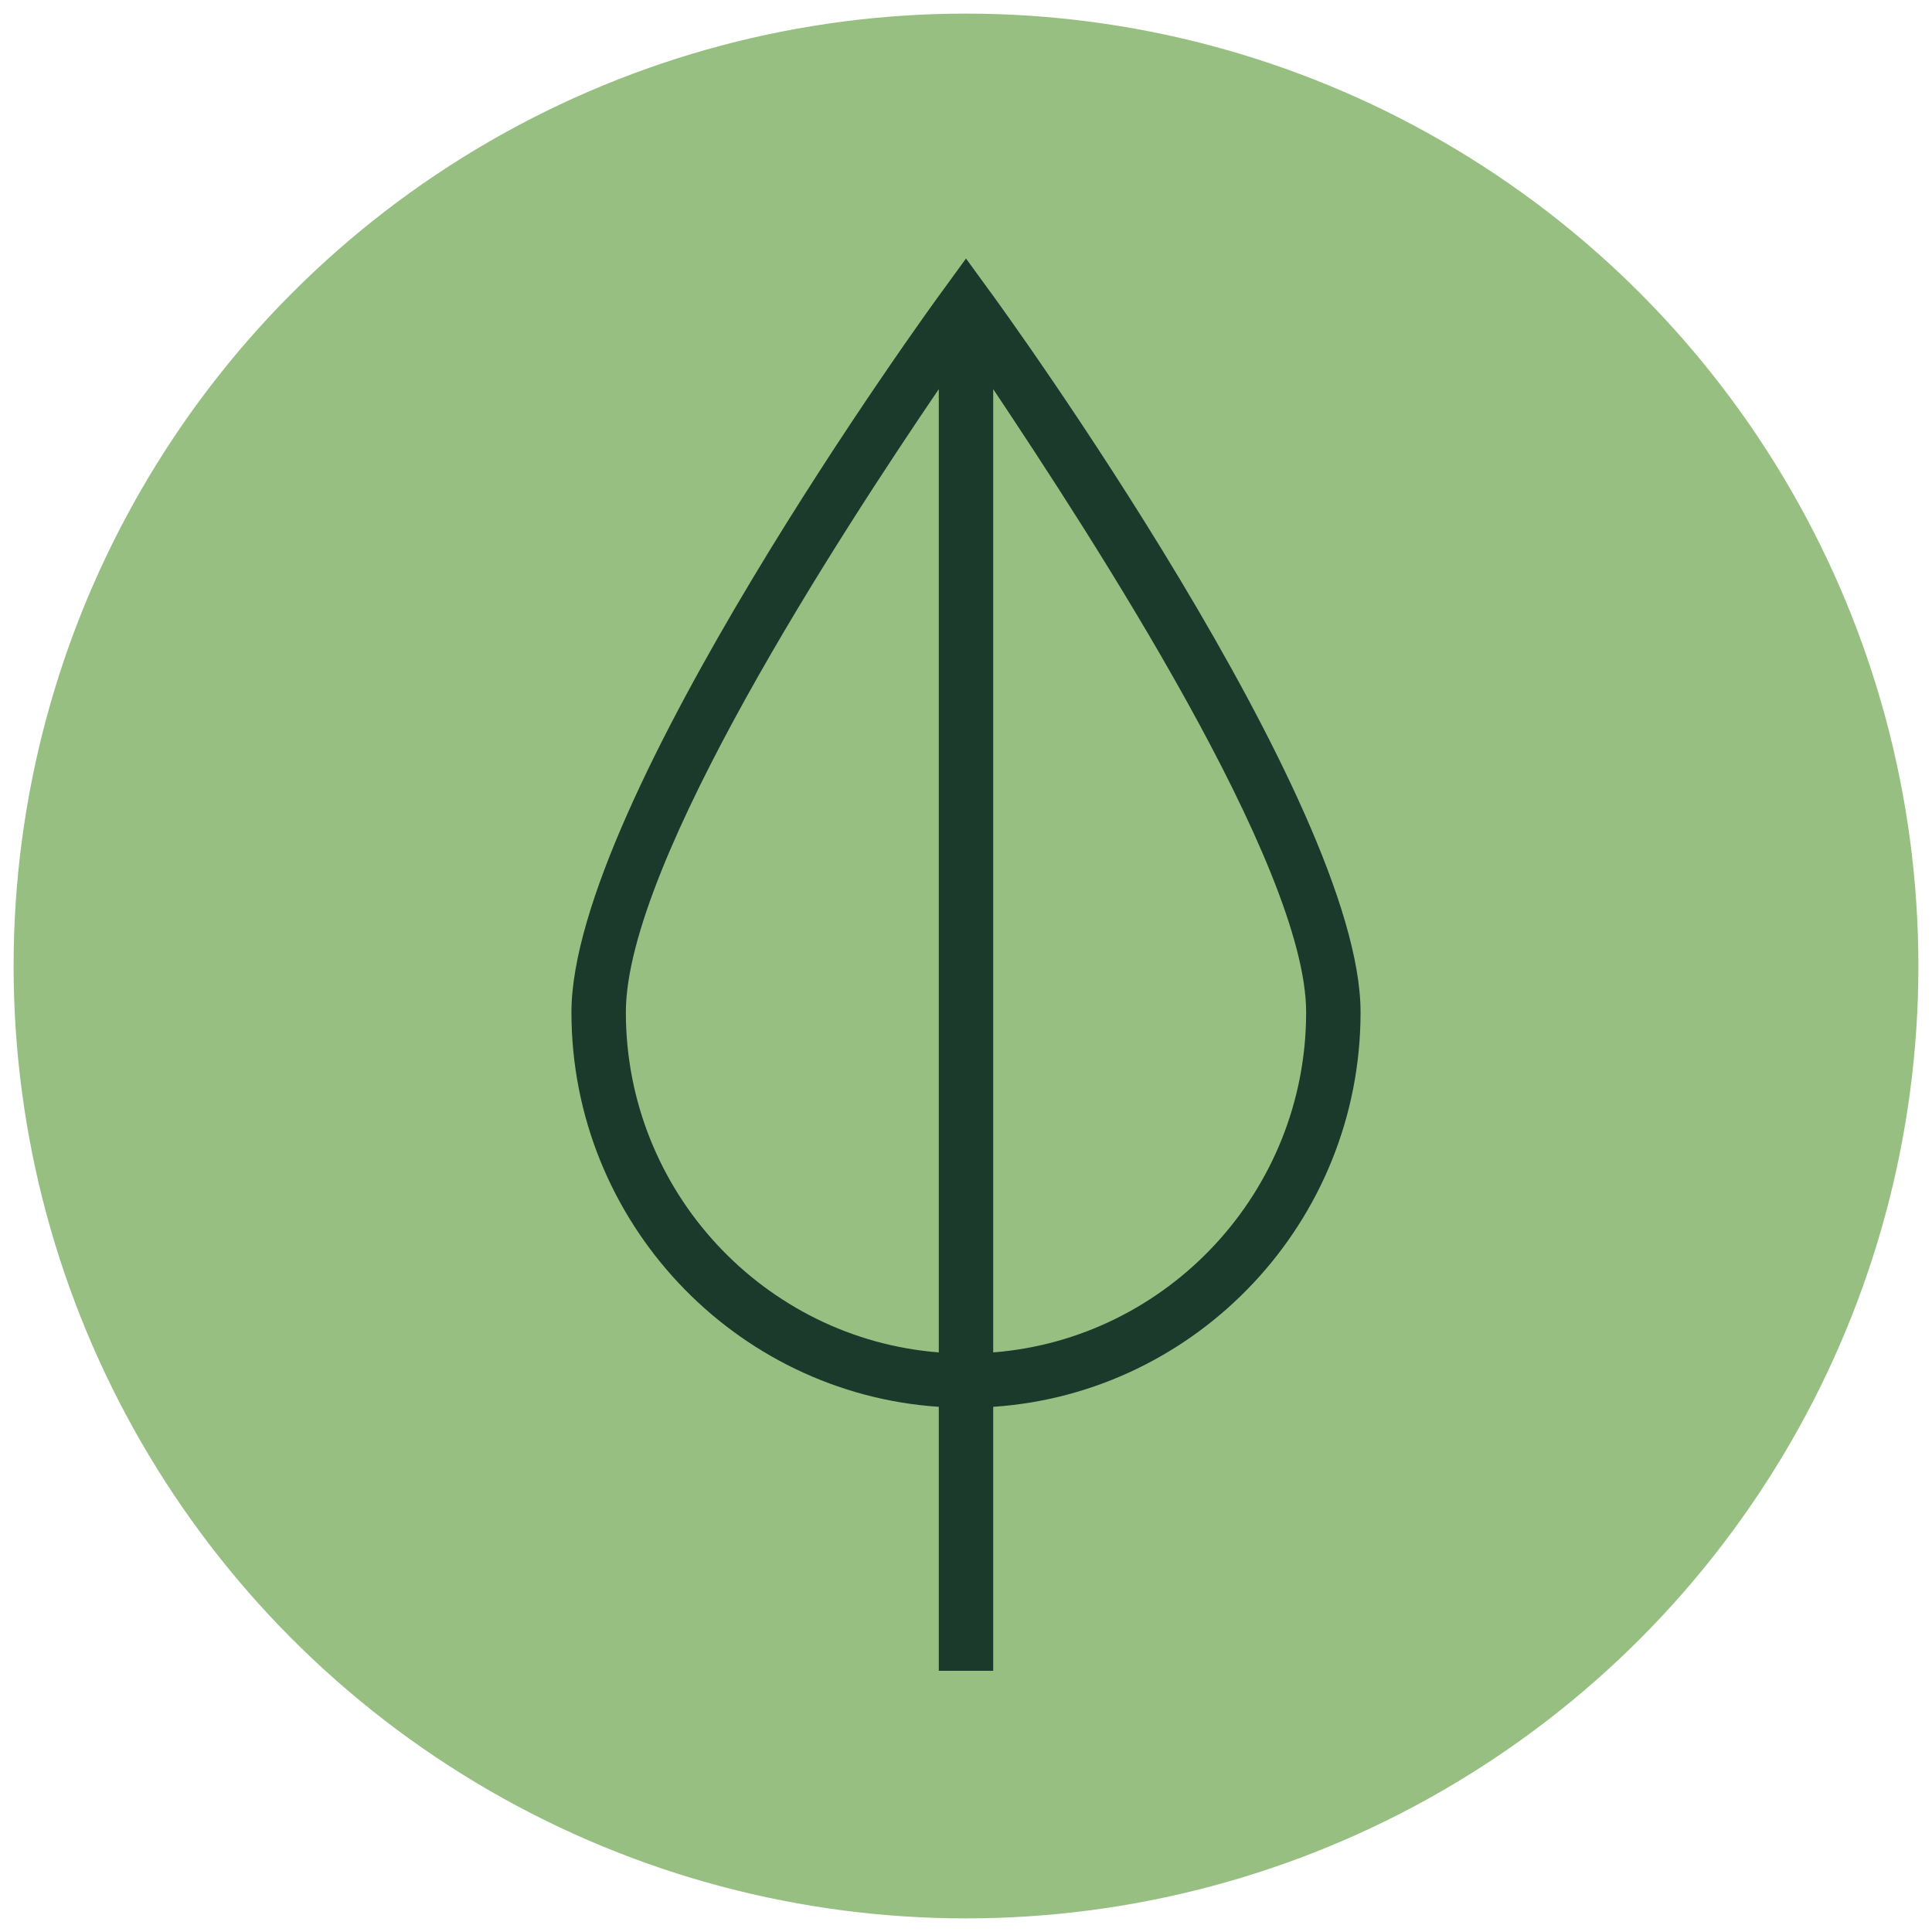 <?xml version="1.0" encoding="utf-8"?>
<!-- Generator: Adobe Illustrator 25.3.1, SVG Export Plug-In . SVG Version: 6.00 Build 0)  -->
<svg version="1.1" id="Laag_1" xmlns="http://www.w3.org/2000/svg" xmlns:xlink="http://www.w3.org/1999/xlink" x="0px" y="0px"
	 width="71px" height="71px" viewBox="0 0 71 71" style="enable-background:new 0 0 71 71;" xml:space="preserve">
<style type="text/css">
	.st0{fill:#98BF82;}
	.st1{fill:#1C3A2C;}
</style>
<circle class="st0" cx="35.5" cy="35.5" r="35"/>
<path class="st1" d="M36.3,10.6l-0.8-1.1l-0.8,1.1C34.1,11.4,21,29.5,21,37.2s6,14,13.5,14.5v9.7h2v-9.7C44,51.2,50,44.9,50,37.2
	S36.9,11.4,36.3,10.6z M34.5,49.6v0.1C28.1,49.2,23,43.8,23,37.2c0-5.5,7.9-17.6,11.5-22.9 M36.5,49.7v-0.1V14.3
	C40.1,19.7,48,31.8,48,37.2C48,43.8,42.9,49.2,36.5,49.7z"/>
</svg>
